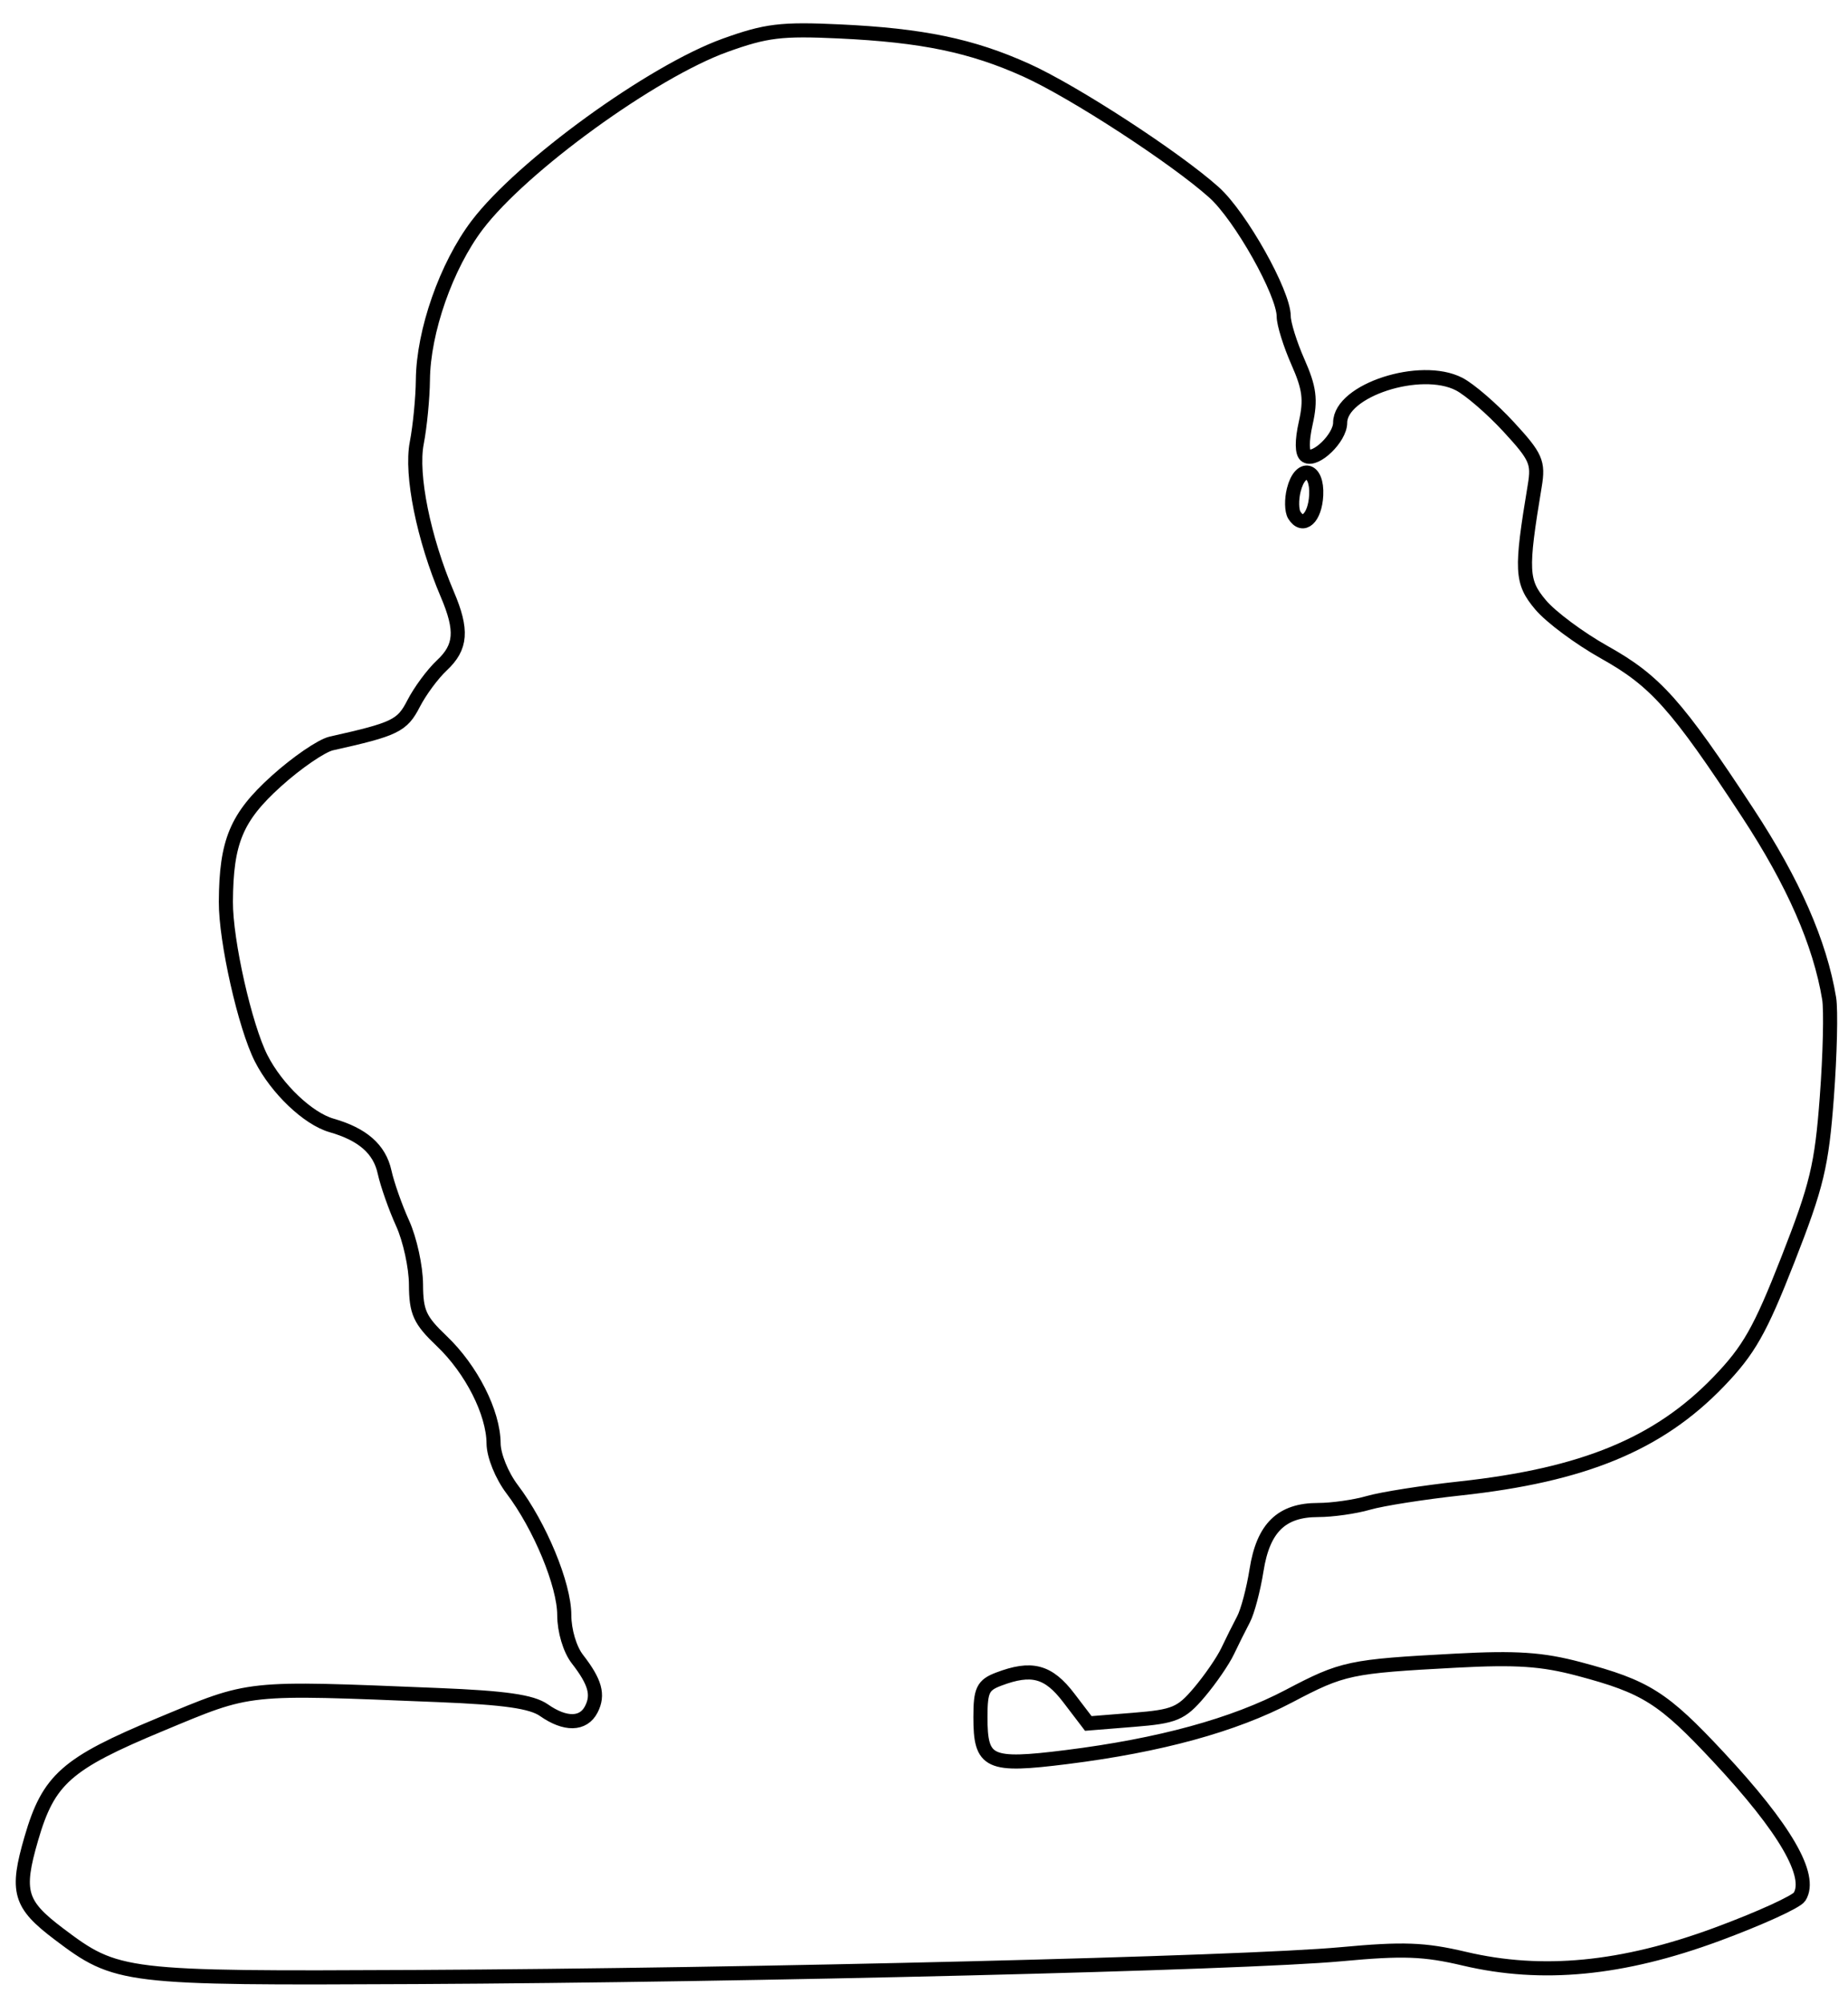 <svg xmlns="http://www.w3.org/2000/svg" width="262" height="284" viewBox="0 0 262 284" version="1.1">
	<path d="M 102.800 6.420 C 92.443 10.153, 73.996 23.525, 67.647 31.903 C 63.276 37.672, 60.021 46.956, 59.956 53.839 C 59.932 56.403, 59.539 60.433, 59.083 62.795 C 58.219 67.264, 60.052 76.328, 63.415 84.218 C 65.590 89.319, 65.406 91.716, 62.643 94.298 C 61.347 95.509, 59.544 97.946, 58.637 99.713 C 57.019 102.864, 56.024 103.346, 46.985 105.360 C 45.602 105.668, 42.083 108.076, 39.166 110.710 C 33.515 115.813, 32.071 119.268, 32.024 127.803 C 31.993 133.339, 34.737 145.499, 37.032 150 C 39.230 154.310, 43.669 158.537, 47 159.492 C 51.423 160.759, 53.809 162.856, 54.522 166.100 C 54.905 167.842, 56.059 171.120, 57.087 173.384 C 58.115 175.648, 58.966 179.549, 58.978 182.054 C 58.997 185.973, 59.505 187.088, 62.622 190.054 C 66.834 194.061, 69.947 200.198, 69.978 204.556 C 69.990 206.276, 71.141 209.117, 72.611 211.056 C 76.546 216.245, 80 224.585, 80 228.894 C 80 231.101, 80.786 233.743, 81.851 235.115 C 84.387 238.383, 84.888 240.192, 83.830 242.250 C 82.703 244.441, 80.140 244.487, 77.117 242.369 C 75.379 241.152, 71.577 240.608, 62.144 240.226 C 34.504 239.108, 35.765 238.974, 22.711 244.402 C 9.395 249.939, 6.881 252.163, 4.439 260.563 C 2.249 268.094, 2.763 269.872, 8.346 274.084 C 16.569 280.290, 17.406 280.390, 59 280.184 C 106.805 279.948, 176.357 278.235, 190.120 276.955 C 198.934 276.136, 201.909 276.244, 207.620 277.591 C 218.629 280.187, 229.986 279.092, 243.405 274.141 C 249.402 271.928, 254.679 269.529, 255.132 268.809 C 256.989 265.854, 253.086 259.128, 243.637 249 C 235.785 240.584, 233.346 239.045, 223.874 236.530 C 218.630 235.137, 214.980 234.891, 206.374 235.351 C 191.332 236.155, 190.379 236.357, 182.741 240.377 C 174.937 244.484, 164.430 247.362, 151.209 249.015 C 140.123 250.401, 139 249.880, 139 243.353 C 139 239.547, 139.348 238.818, 141.565 237.975 C 146.263 236.189, 148.623 236.817, 151.528 240.625 L 154.293 244.250 160.733 243.733 C 166.517 243.269, 167.464 242.874, 170.020 239.858 C 171.585 238.011, 173.398 235.375, 174.049 234 C 174.701 232.625, 175.711 230.600, 176.295 229.500 C 176.879 228.400, 177.714 225.250, 178.149 222.500 C 179.096 216.525, 181.685 214, 186.867 214 C 188.873 214, 192.085 213.544, 194.007 212.987 C 195.928 212.430, 201.775 211.510, 207 210.943 C 224.491 209.046, 235.133 204.657, 243.641 195.832 C 247.951 191.362, 249.540 188.564, 253.475 178.520 C 257.597 167.997, 258.268 165.199, 258.996 155.520 C 259.451 149.459, 259.600 143.150, 259.326 141.500 C 258.022 133.638, 254.257 125.060, 247.781 115.193 C 237.735 99.886, 234.705 96.492, 227.482 92.453 C 223.951 90.478, 219.875 87.452, 218.424 85.728 C 215.665 82.449, 215.588 80.893, 217.590 68.836 C 218.139 65.529, 217.779 64.716, 213.901 60.509 C 211.538 57.944, 208.374 55.210, 206.870 54.433 C 201.409 51.609, 190 55.318, 190 59.918 C 190 62.053, 186.513 65.435, 185.168 64.604 C 184.568 64.233, 184.551 62.493, 185.124 59.943 C 185.864 56.651, 185.653 55.004, 184.019 51.310 C 182.909 48.800, 182 45.890, 182 44.844 C 182 41.528, 175.870 30.625, 172.116 27.262 C 166.628 22.346, 152.238 12.986, 145.500 9.947 C 137.754 6.455, 130.767 5.006, 119 4.453 C 110.771 4.066, 108.604 4.329, 102.800 6.420 M 183.425 69.443 C 183.088 70.787, 183.120 72.386, 183.497 72.996 C 184.726 74.983, 186.443 73.426, 186.606 70.176 C 186.799 66.336, 184.347 65.771, 183.425 69.443" fill="none" stroke="#000" stroke-width="2px" fill-rule="evenodd"/>
</svg>
